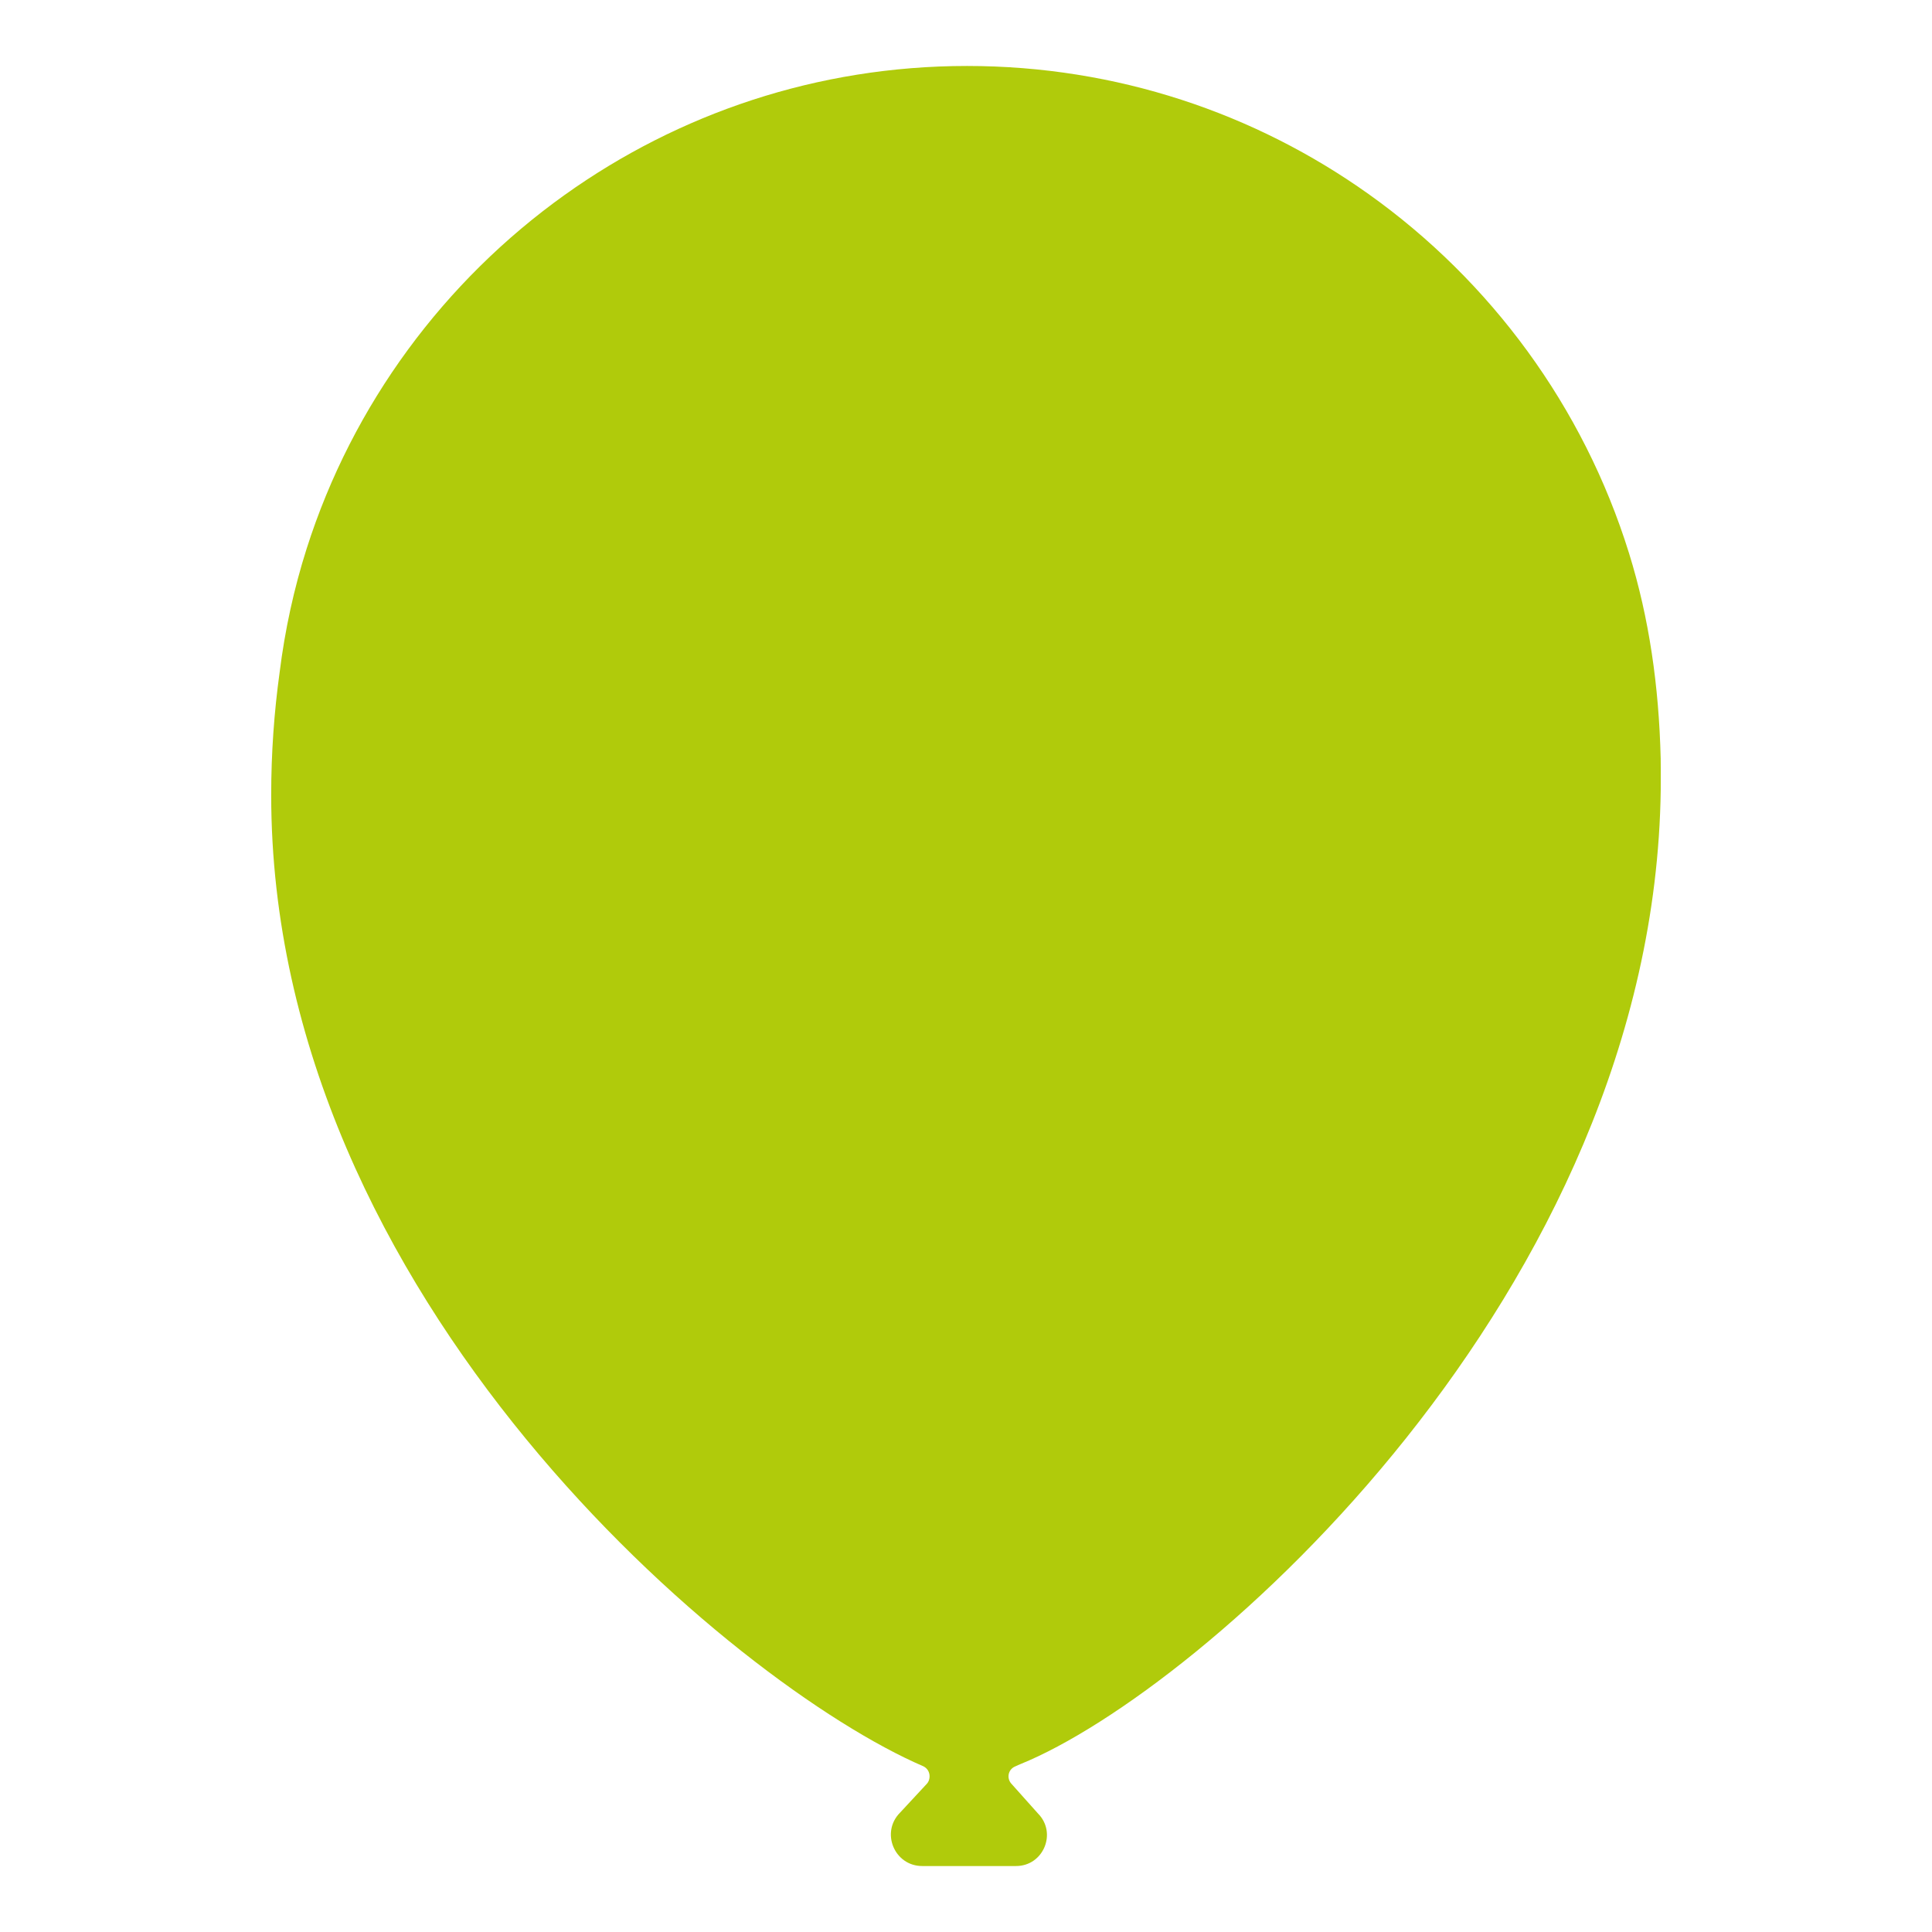 <?xml version="1.0" encoding="utf-8"?>
<!-- Generator: Adobe Illustrator 16.0.0, SVG Export Plug-In . SVG Version: 6.00 Build 0)  -->
<!DOCTYPE svg PUBLIC "-//W3C//DTD SVG 1.1//EN" "http://www.w3.org/Graphics/SVG/1.1/DTD/svg11.dtd">
<svg version="1.1" id="Lager_1" xmlns="http://www.w3.org/2000/svg" xmlns:xlink="http://www.w3.org/1999/xlink" x="0px" y="0px"
	 viewBox="0 0 119.055 119.055" enable-background="new 0 0 119.055 119.055"
	 xml:space="preserve">
<path fill="#B0CB0B" d="M102.336,46.736c-0.109-4.446-0.706-8.64-1.951-12.646c-2.804-9.029-8.522-16.774-16.056-22.136
	C77.35,6.986,68.813,4.065,59.594,4.065c-9.244,0-17.795,2.947-24.785,7.938c-7.425,5.303-13.082,12.917-15.91,21.799
	c-0.783,2.458-1.342,5.014-1.669,7.642c-0.337,2.443-0.518,4.961-0.518,7.548c0,31.052,28.476,54.814,40.192,59.853
	c0.47,0.236,0.463,0.824,0.198,1.09l-1.635,1.762c-1.215,1.215-0.354,3.293,1.363,3.293h5.781c1.693,0,2.542-2.049,1.345-3.246
	l-1.616-1.809c-0.326-0.336-0.226-0.889,0.204-1.076l0,0c0.07-0.041,0.343-0.15,0.349-0.154
	c11.166-4.537,39.044-29.018,39.446-60.053C102.348,48.033,102.336,46.744,102.336,46.736z"/>
</svg>
